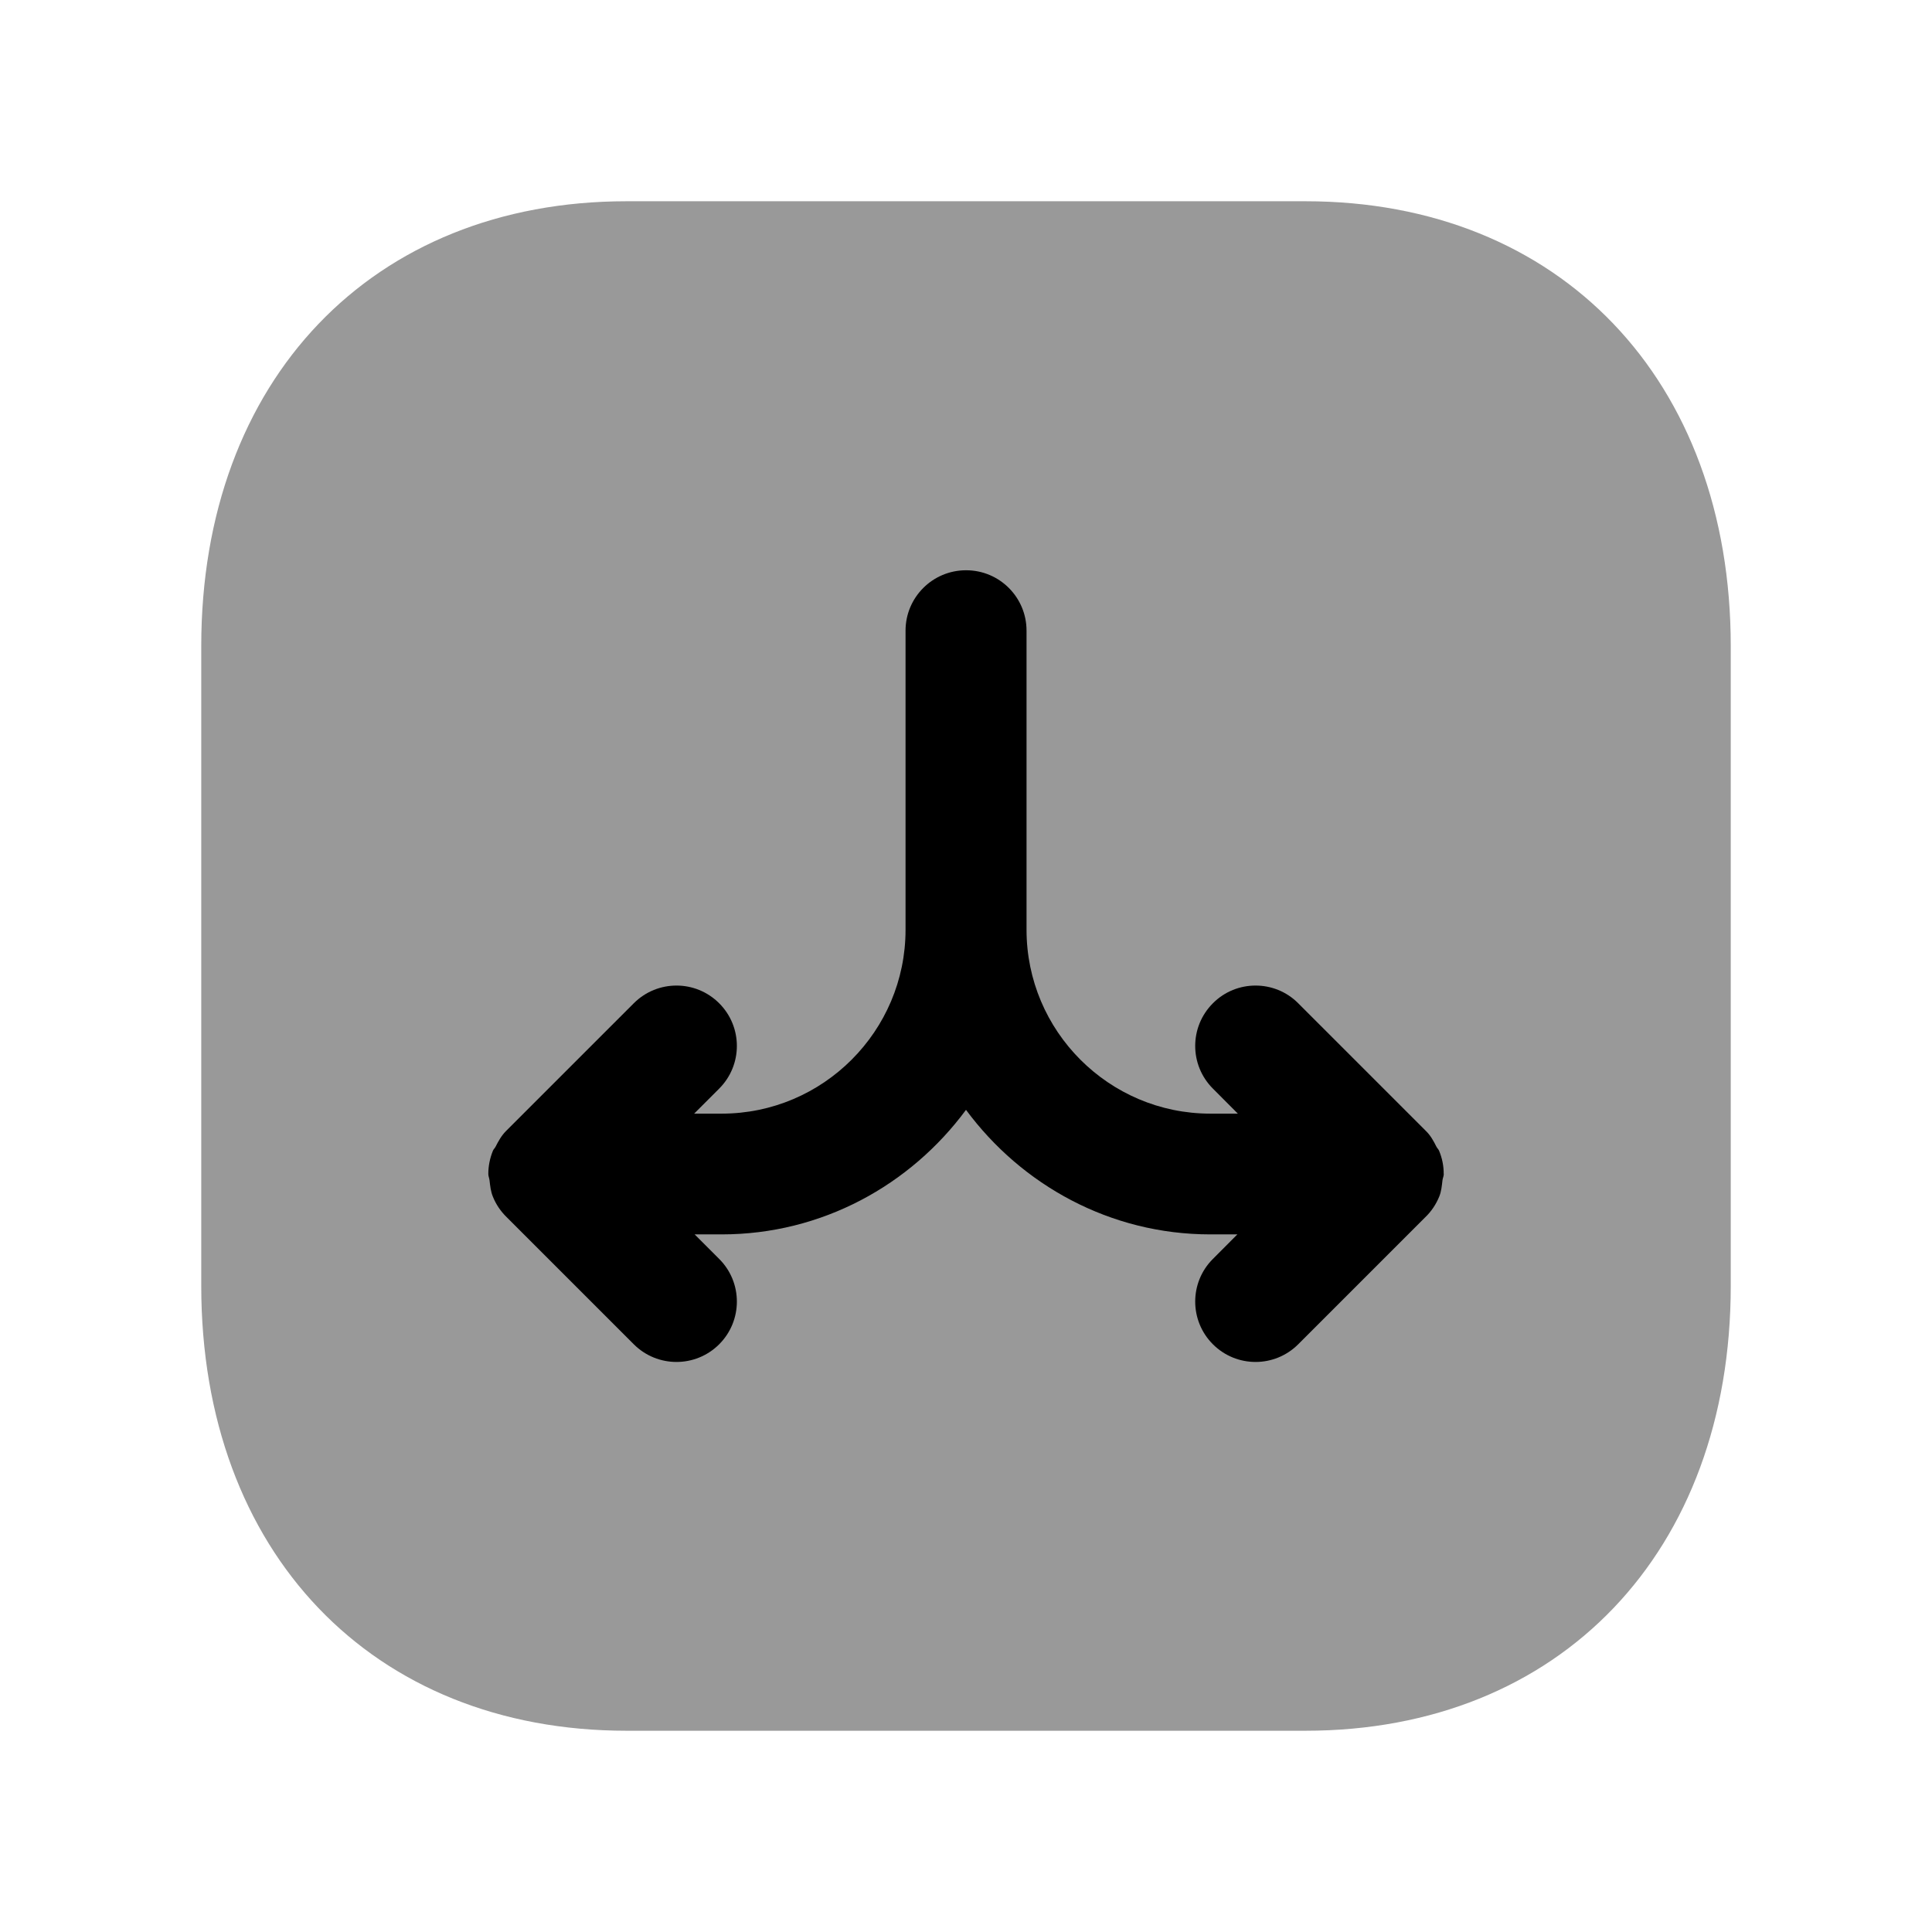 <svg width="24" height="24" viewBox="0 0 24 24" fill="none" xmlns="http://www.w3.org/2000/svg">
<path opacity="0.4" fill-rule="evenodd" clip-rule="evenodd" d="M16.217 21.5H7.784C4.623 21.5 2.5 19.279 2.5 15.973V8.026C2.5 4.721 4.623 2.5 7.783 2.5H16.217C19.377 2.5 21.5 4.721 21.5 8.026V15.973C21.5 19.279 19.377 21.5 16.217 21.5Z" fill="black"/>
<path fill-rule="evenodd" clip-rule="evenodd" d="M17.876 14.293C17.868 14.275 17.853 14.263 17.844 14.245C17.81 14.177 17.773 14.108 17.715 14.051L16.127 12.463C15.981 12.316 15.789 12.243 15.597 12.243C15.405 12.243 15.213 12.316 15.067 12.463C14.774 12.756 14.774 13.23 15.067 13.523L15.377 13.834H15.035C13.776 13.834 12.752 12.809 12.752 11.55V7.834C12.752 7.42 12.416 7.084 12.002 7.084H12C11.586 7.084 11.249 7.42 11.249 7.834V11.55C11.249 12.809 10.224 13.834 8.965 13.834H8.623L8.934 13.523C9.227 13.23 9.227 12.756 8.934 12.463C8.787 12.316 8.595 12.243 8.404 12.243C8.212 12.243 8.02 12.316 7.873 12.463L6.285 14.051C6.228 14.108 6.191 14.177 6.156 14.245C6.147 14.263 6.132 14.275 6.124 14.293C6.086 14.386 6.066 14.484 6.066 14.582V14.584C6.066 14.611 6.078 14.635 6.081 14.662C6.089 14.731 6.096 14.801 6.123 14.866C6.162 14.963 6.221 15.049 6.294 15.12L7.873 16.699C8.166 16.992 8.641 16.992 8.934 16.699C9.227 16.406 9.227 15.931 8.934 15.639L8.629 15.334H8.965C10.212 15.334 11.311 14.72 12 13.787C12.69 14.72 13.789 15.334 15.035 15.334H15.371L15.067 15.639C14.774 15.931 14.774 16.406 15.067 16.699C15.36 16.992 15.834 16.992 16.127 16.699L17.706 15.12C17.78 15.049 17.838 14.963 17.878 14.866C17.905 14.801 17.911 14.731 17.919 14.662C17.922 14.635 17.935 14.611 17.935 14.584L17.934 14.582C17.935 14.484 17.915 14.386 17.876 14.293Z" fill="black"/>
</svg>